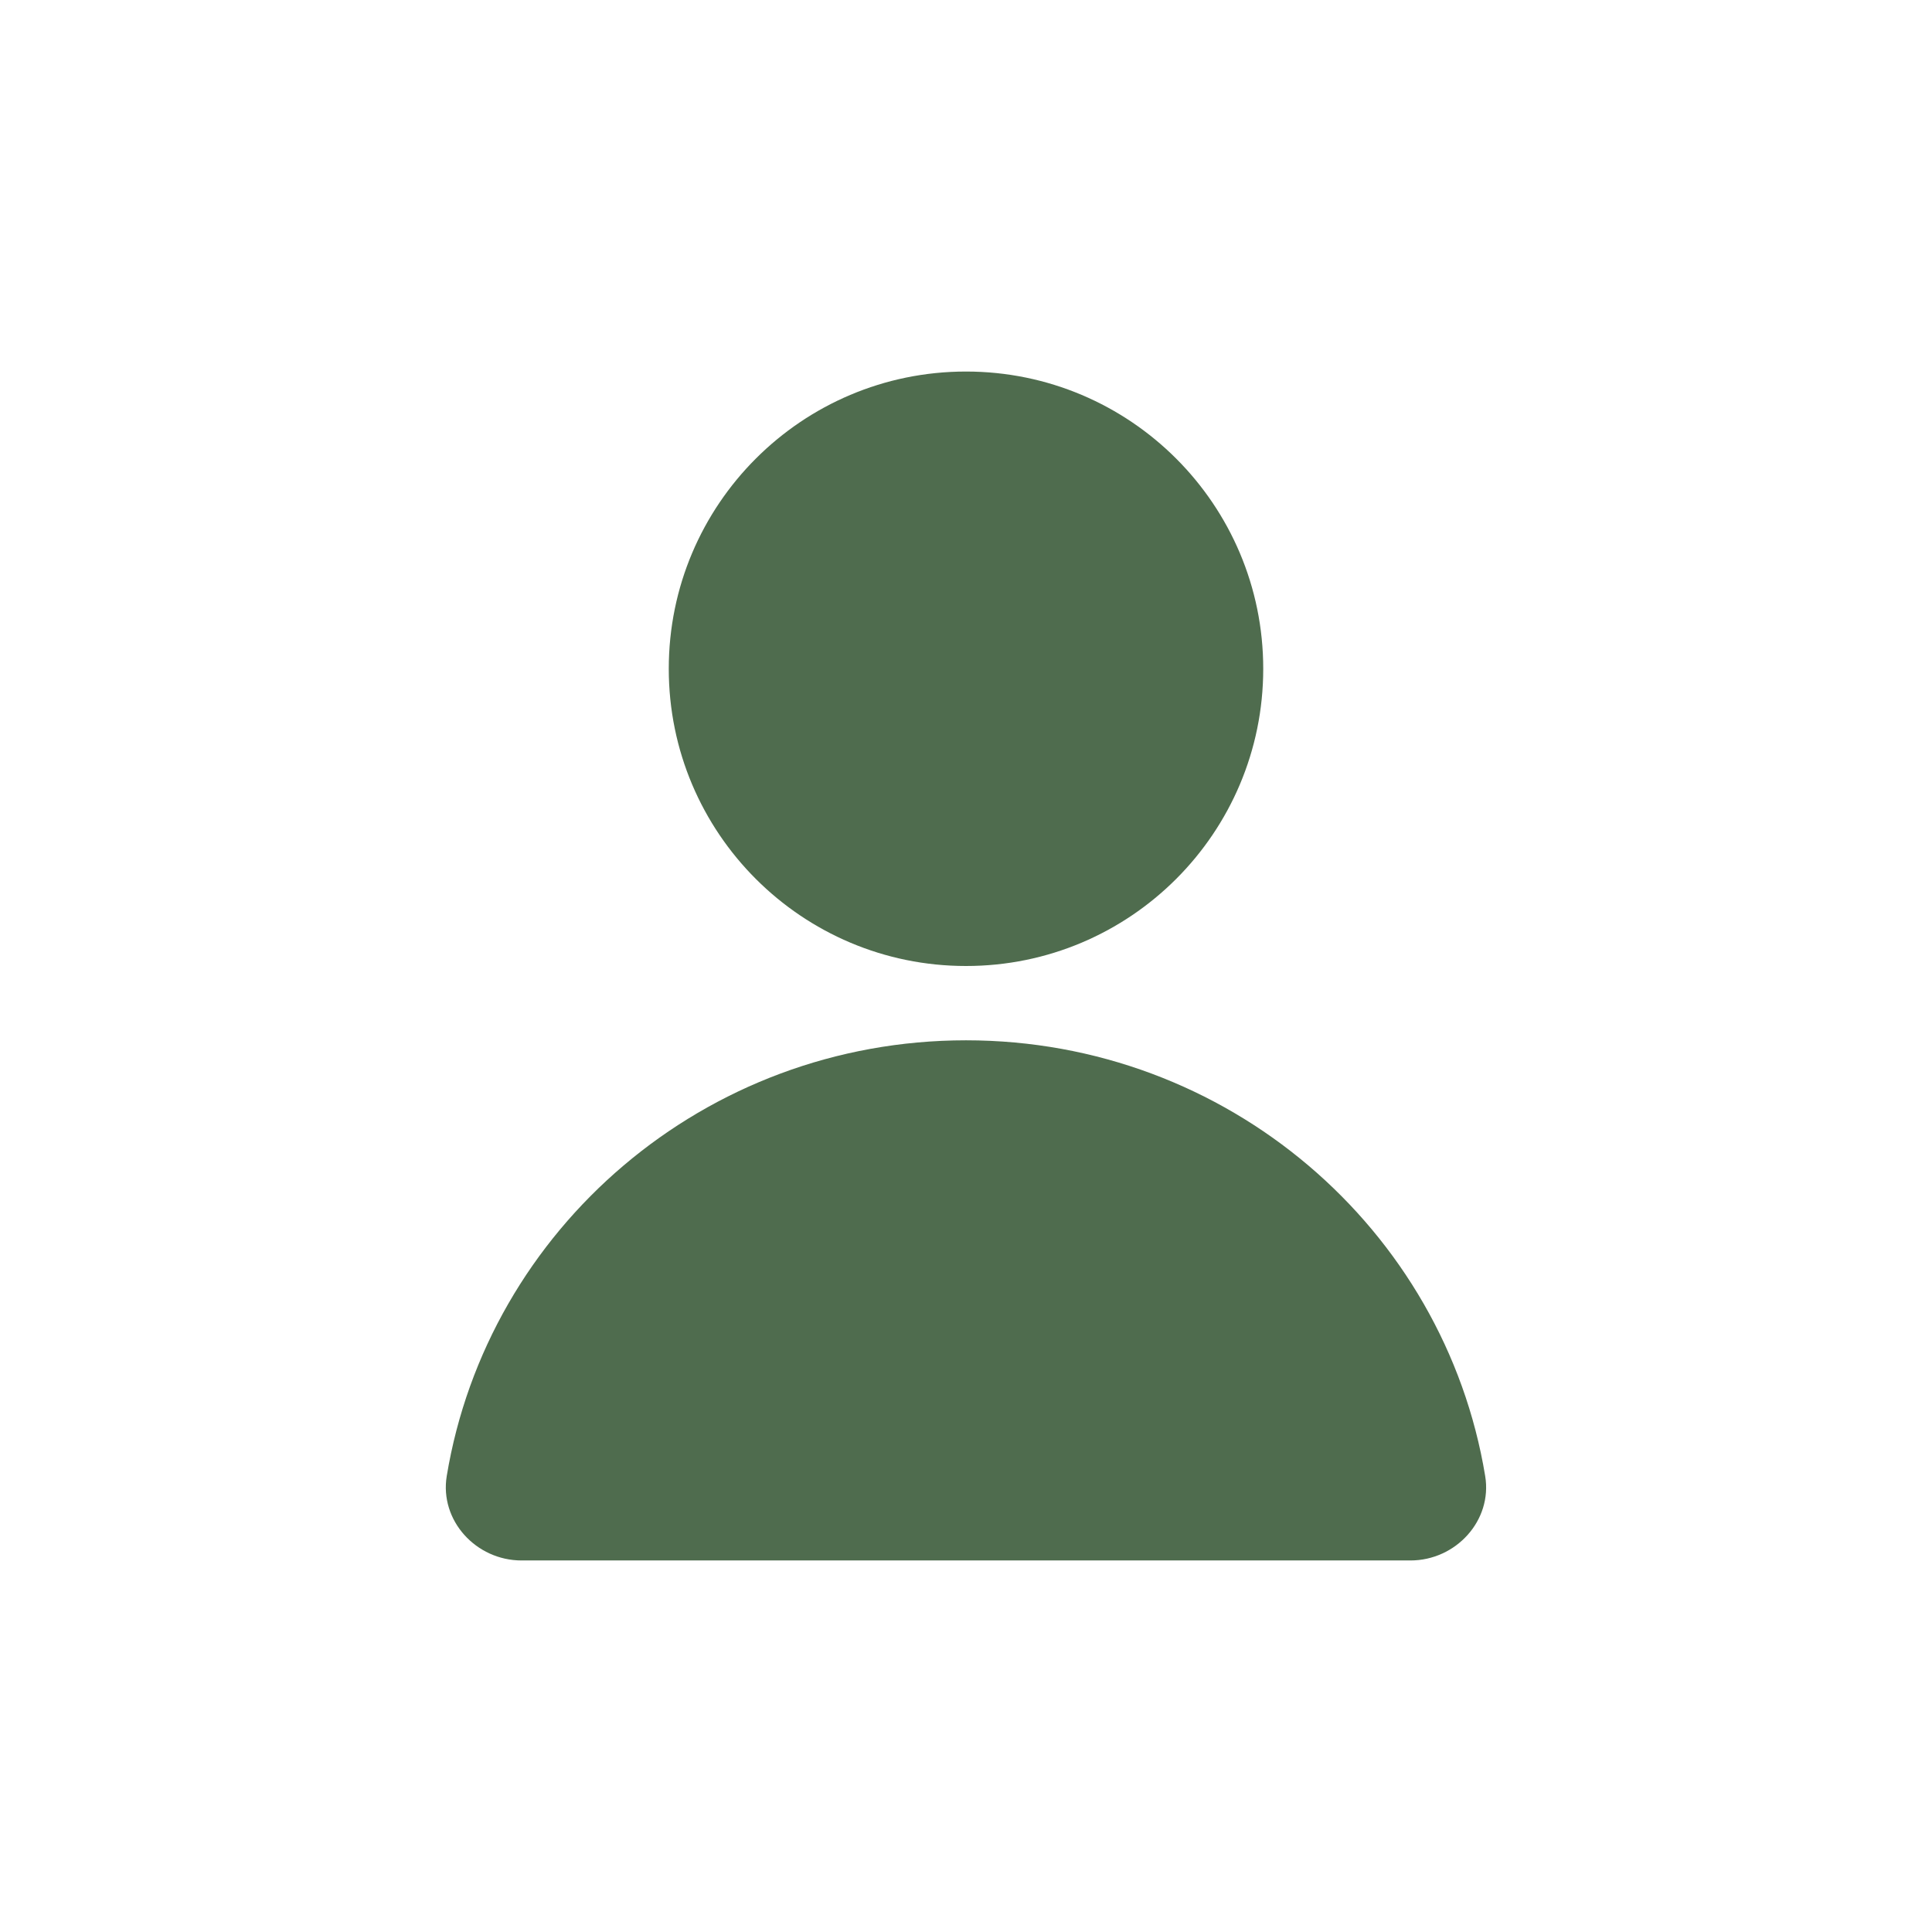 <svg width="26" height="26" viewBox="0 0 26 26" fill="none" xmlns="http://www.w3.org/2000/svg">
<path fill-rule="evenodd" clip-rule="evenodd" d="M13 13C15.209 13 17 11.209 17 9C17 6.791 15.209 5 13 5C10.791 5 9 6.791 9 9C9 11.209 10.791 13 13 13ZM6.012 19.864C5.914 20.462 6.406 21 7.019 21H18.981C19.593 21 20.086 20.462 19.987 19.864C19.439 16.538 16.519 14 13 14C9.481 14 6.561 16.538 6.012 19.864Z" fill="#4F6C4E"/>
</svg>
